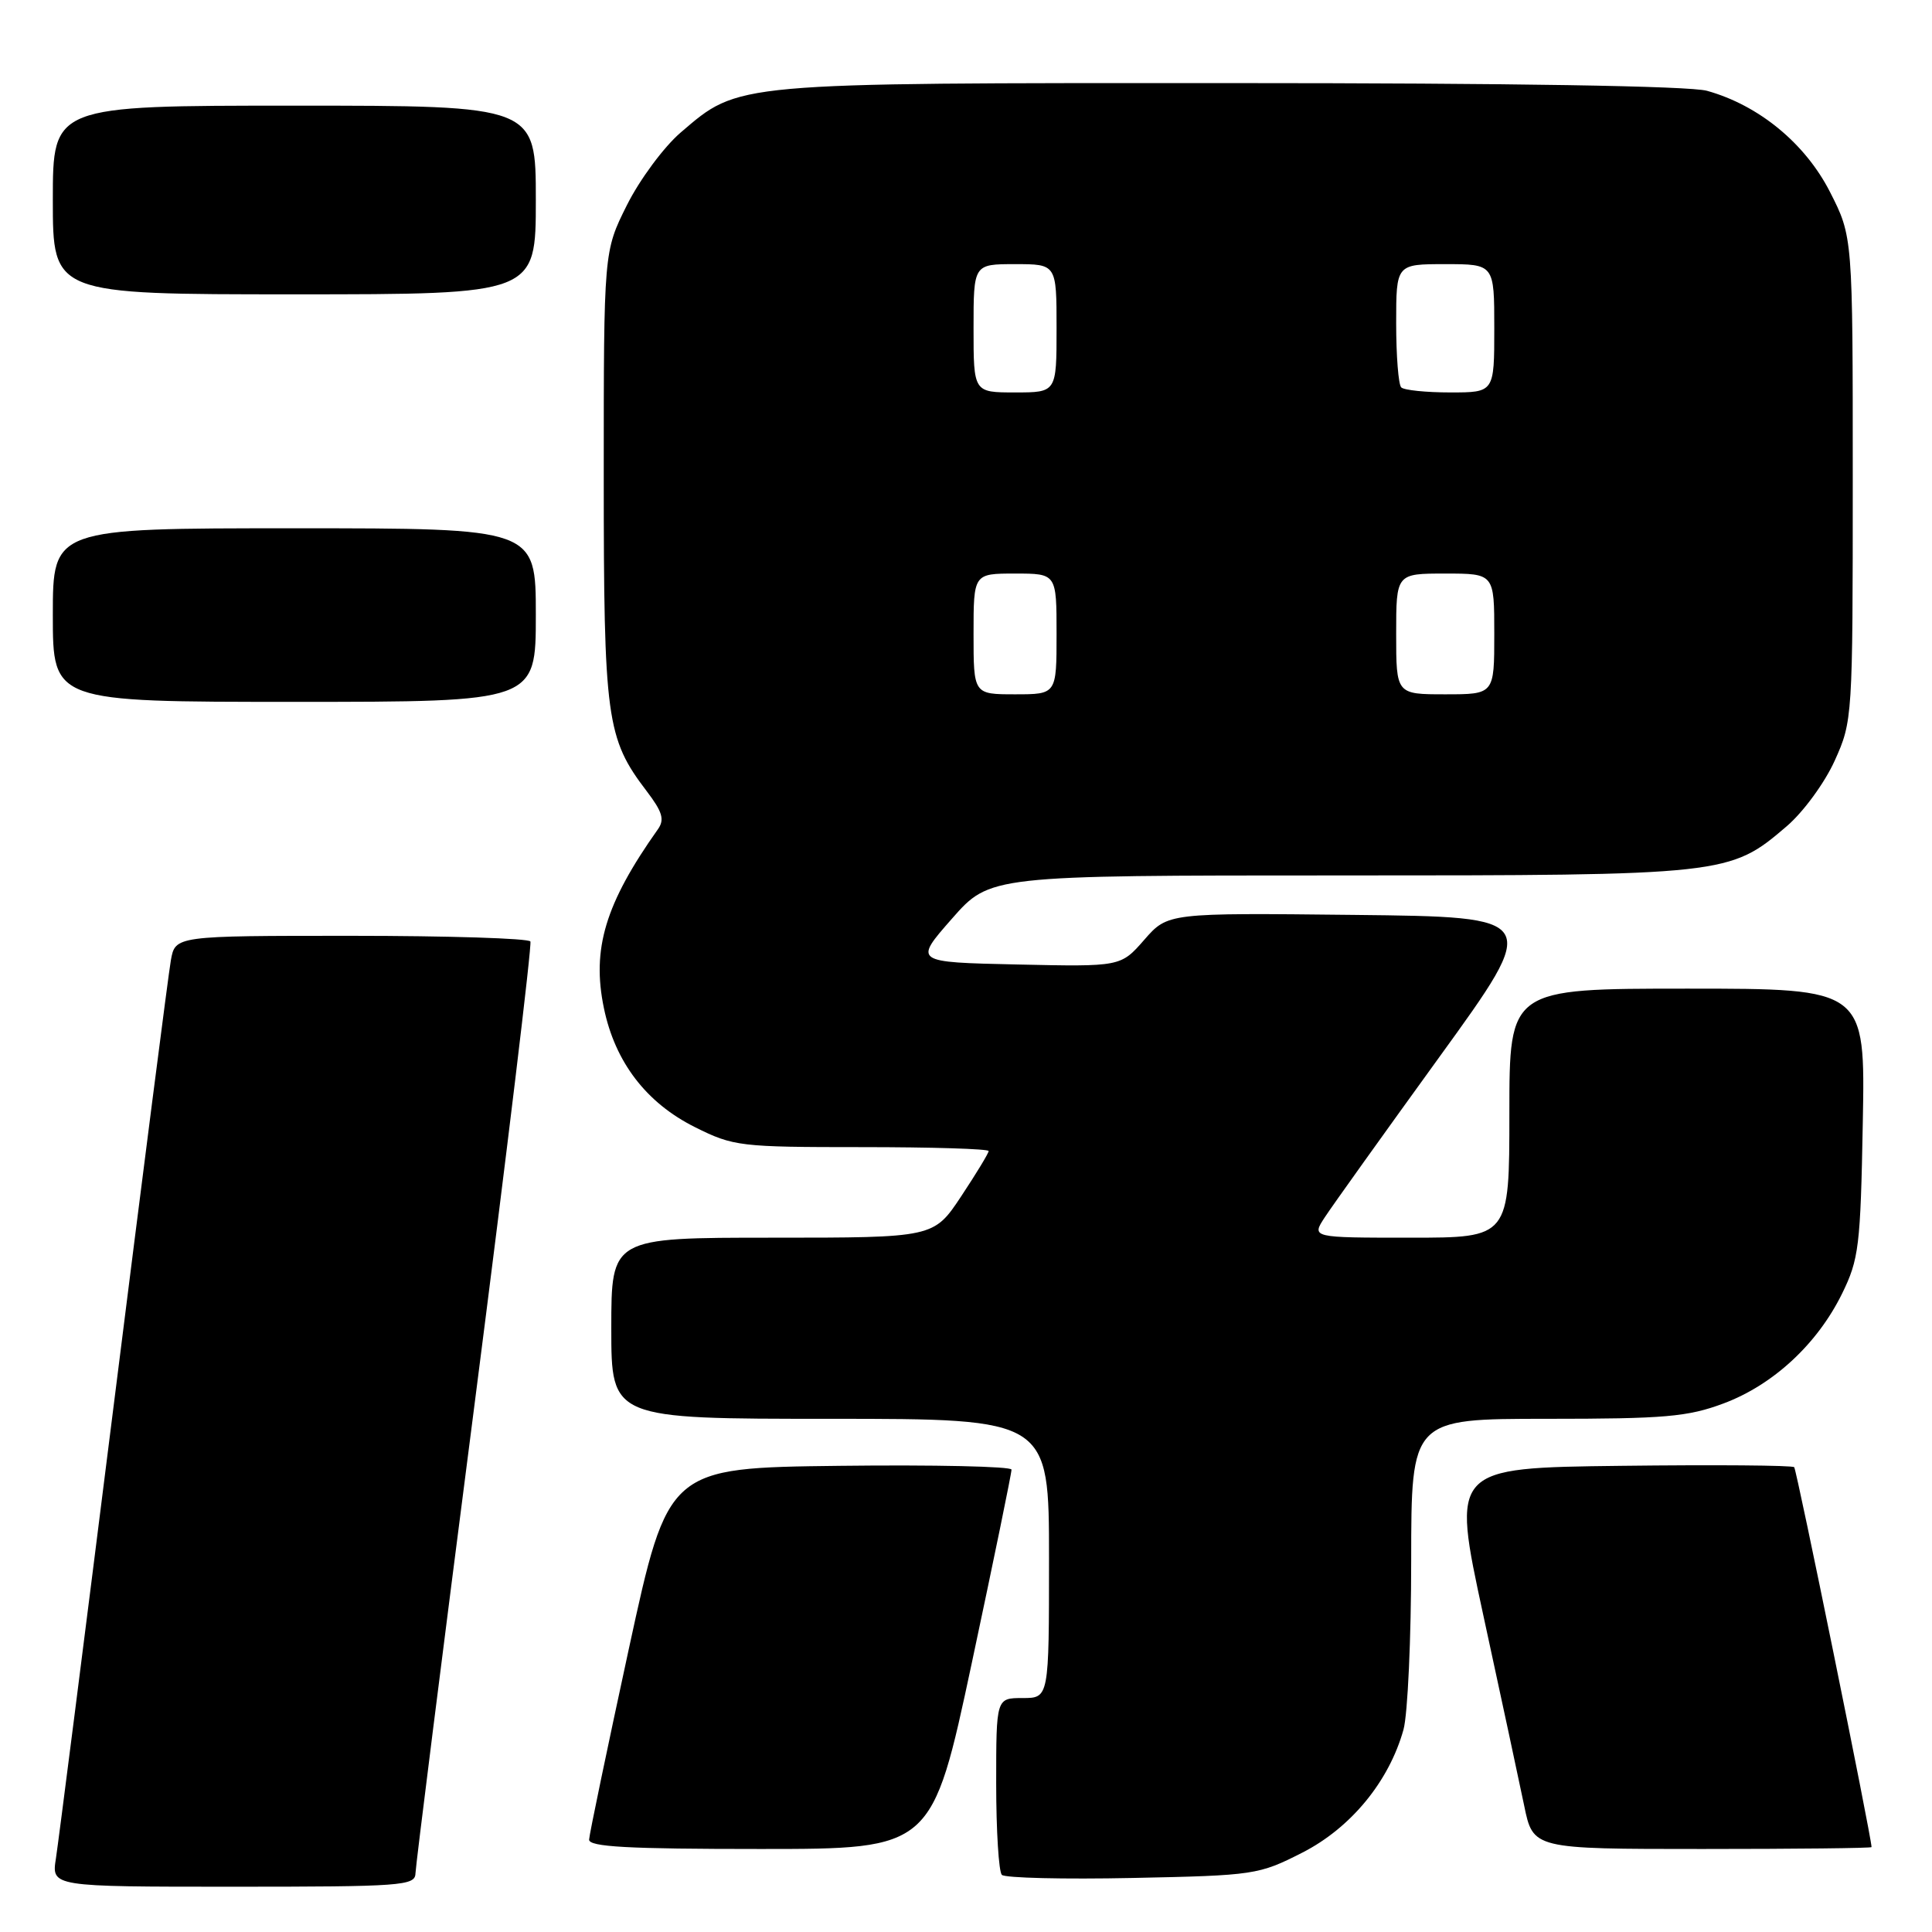 <?xml version="1.0" encoding="UTF-8" standalone="no"?>
<!DOCTYPE svg PUBLIC "-//W3C//DTD SVG 1.1//EN" "http://www.w3.org/Graphics/SVG/1.1/DTD/svg11.dtd" >
<svg xmlns="http://www.w3.org/2000/svg" xmlns:xlink="http://www.w3.org/1999/xlink" version="1.1" viewBox="0 0 256 256">
 <g >
 <path fill="currentColor"
d=" M 55.05 248.25 C 55.07 247.29 58.60 219.28 62.89 186.00 C 67.17 152.72 70.50 125.16 70.28 124.75 C 70.06 124.34 59.38 124.00 46.55 124.00 C 23.22 124.00 23.22 124.00 22.64 127.25 C 22.32 129.04 18.90 155.70 15.03 186.50 C 11.16 217.30 7.73 244.19 7.41 246.25 C 6.82 250.00 6.82 250.00 30.91 250.00 C 53.17 250.00 55.00 249.87 55.05 248.25 Z  M 172.57 245.48 C 179.00 242.20 184.06 236.04 185.97 229.18 C 186.53 227.15 186.99 217.06 186.99 206.75 C 187.00 188.00 187.00 188.00 204.96 188.00 C 220.60 188.00 223.63 187.74 228.39 185.96 C 234.96 183.50 240.80 178.09 244.08 171.42 C 246.31 166.88 246.53 165.14 246.83 148.75 C 247.16 131.00 247.16 131.00 223.58 131.00 C 200.00 131.00 200.00 131.00 200.00 147.50 C 200.00 164.00 200.00 164.00 186.88 164.00 C 173.77 164.00 173.77 164.00 175.54 161.30 C 176.51 159.81 183.35 150.25 190.73 140.05 C 204.16 121.50 204.16 121.50 179.45 121.23 C 154.74 120.96 154.74 120.96 151.62 124.53 C 148.50 128.10 148.50 128.10 134.79 127.80 C 121.07 127.50 121.07 127.50 126.12 121.75 C 131.17 116.00 131.17 116.00 177.40 116.00 C 228.71 116.00 229.20 115.95 236.74 109.49 C 238.95 107.60 241.78 103.73 243.11 100.79 C 245.47 95.56 245.50 95.11 245.50 63.43 C 245.50 31.36 245.50 31.36 242.48 25.43 C 239.20 19.00 233.05 13.94 226.18 12.03 C 223.86 11.39 200.39 11.01 162.93 11.01 C 96.83 11.00 97.99 10.89 90.18 17.57 C 87.96 19.48 84.76 23.80 83.07 27.18 C 80.00 33.32 80.00 33.32 80.00 63.03 C 80.00 95.27 80.35 97.83 85.68 104.82 C 87.78 107.58 88.09 108.60 87.17 109.89 C 80.20 119.73 78.39 125.74 80.02 133.58 C 81.50 140.74 85.64 146.14 92.10 149.36 C 97.19 151.90 98.05 152.00 114.20 152.00 C 123.44 152.00 131.00 152.23 131.00 152.52 C 131.00 152.80 129.36 155.50 127.36 158.52 C 123.72 164.00 123.72 164.00 102.36 164.00 C 81.00 164.00 81.00 164.00 81.00 176.00 C 81.00 188.00 81.00 188.00 110.00 188.00 C 139.00 188.00 139.00 188.00 139.00 206.50 C 139.00 225.00 139.00 225.00 135.50 225.00 C 132.00 225.00 132.00 225.00 132.00 236.33 C 132.00 242.57 132.34 248.01 132.75 248.43 C 133.16 248.84 140.96 249.03 150.07 248.84 C 166.22 248.51 166.80 248.42 172.57 245.48 Z  M 128.79 220.25 C 131.69 206.64 134.05 195.15 134.03 194.73 C 134.02 194.31 123.77 194.08 111.27 194.23 C 88.53 194.50 88.53 194.50 83.32 218.50 C 80.46 231.70 78.09 243.06 78.06 243.75 C 78.01 244.72 83.19 245.00 100.76 245.00 C 123.51 245.00 123.51 245.00 128.79 220.25 Z  M 247.99 244.75 C 247.94 243.20 238.07 194.73 237.74 194.41 C 237.50 194.16 227.18 194.08 214.81 194.23 C 192.32 194.50 192.32 194.50 196.54 214.00 C 198.87 224.72 201.30 236.09 201.96 239.25 C 203.14 245.00 203.14 245.00 225.57 245.00 C 237.91 245.00 248.00 244.89 247.99 244.75 Z  M 71.00 81.50 C 71.00 70.00 71.00 70.00 39.00 70.00 C 7.00 70.00 7.00 70.00 7.00 81.50 C 7.00 93.00 7.00 93.00 39.00 93.00 C 71.00 93.00 71.00 93.00 71.00 81.50 Z  M 71.00 26.50 C 71.00 14.00 71.00 14.00 39.00 14.00 C 7.00 14.00 7.00 14.00 7.00 26.50 C 7.00 39.00 7.00 39.00 39.00 39.00 C 71.00 39.00 71.00 39.00 71.00 26.50 Z  M 129.00 84.00 C 129.00 76.00 129.00 76.00 134.50 76.00 C 140.00 76.00 140.00 76.00 140.00 84.00 C 140.00 92.00 140.00 92.00 134.50 92.00 C 129.00 92.00 129.00 92.00 129.00 84.00 Z  M 185.00 84.00 C 185.00 76.00 185.00 76.00 191.50 76.00 C 198.00 76.00 198.00 76.00 198.00 84.00 C 198.00 92.00 198.00 92.00 191.50 92.00 C 185.00 92.00 185.00 92.00 185.00 84.00 Z  M 129.00 43.50 C 129.00 35.00 129.00 35.00 134.50 35.00 C 140.00 35.00 140.00 35.00 140.00 43.50 C 140.00 52.00 140.00 52.00 134.50 52.00 C 129.00 52.00 129.00 52.00 129.00 43.50 Z  M 185.67 51.33 C 185.30 50.97 185.00 47.14 185.00 42.83 C 185.00 35.00 185.00 35.00 191.50 35.00 C 198.00 35.00 198.00 35.00 198.00 43.50 C 198.00 52.00 198.00 52.00 192.17 52.00 C 188.96 52.00 186.03 51.70 185.67 51.33 Z "/>
</g>
</svg>